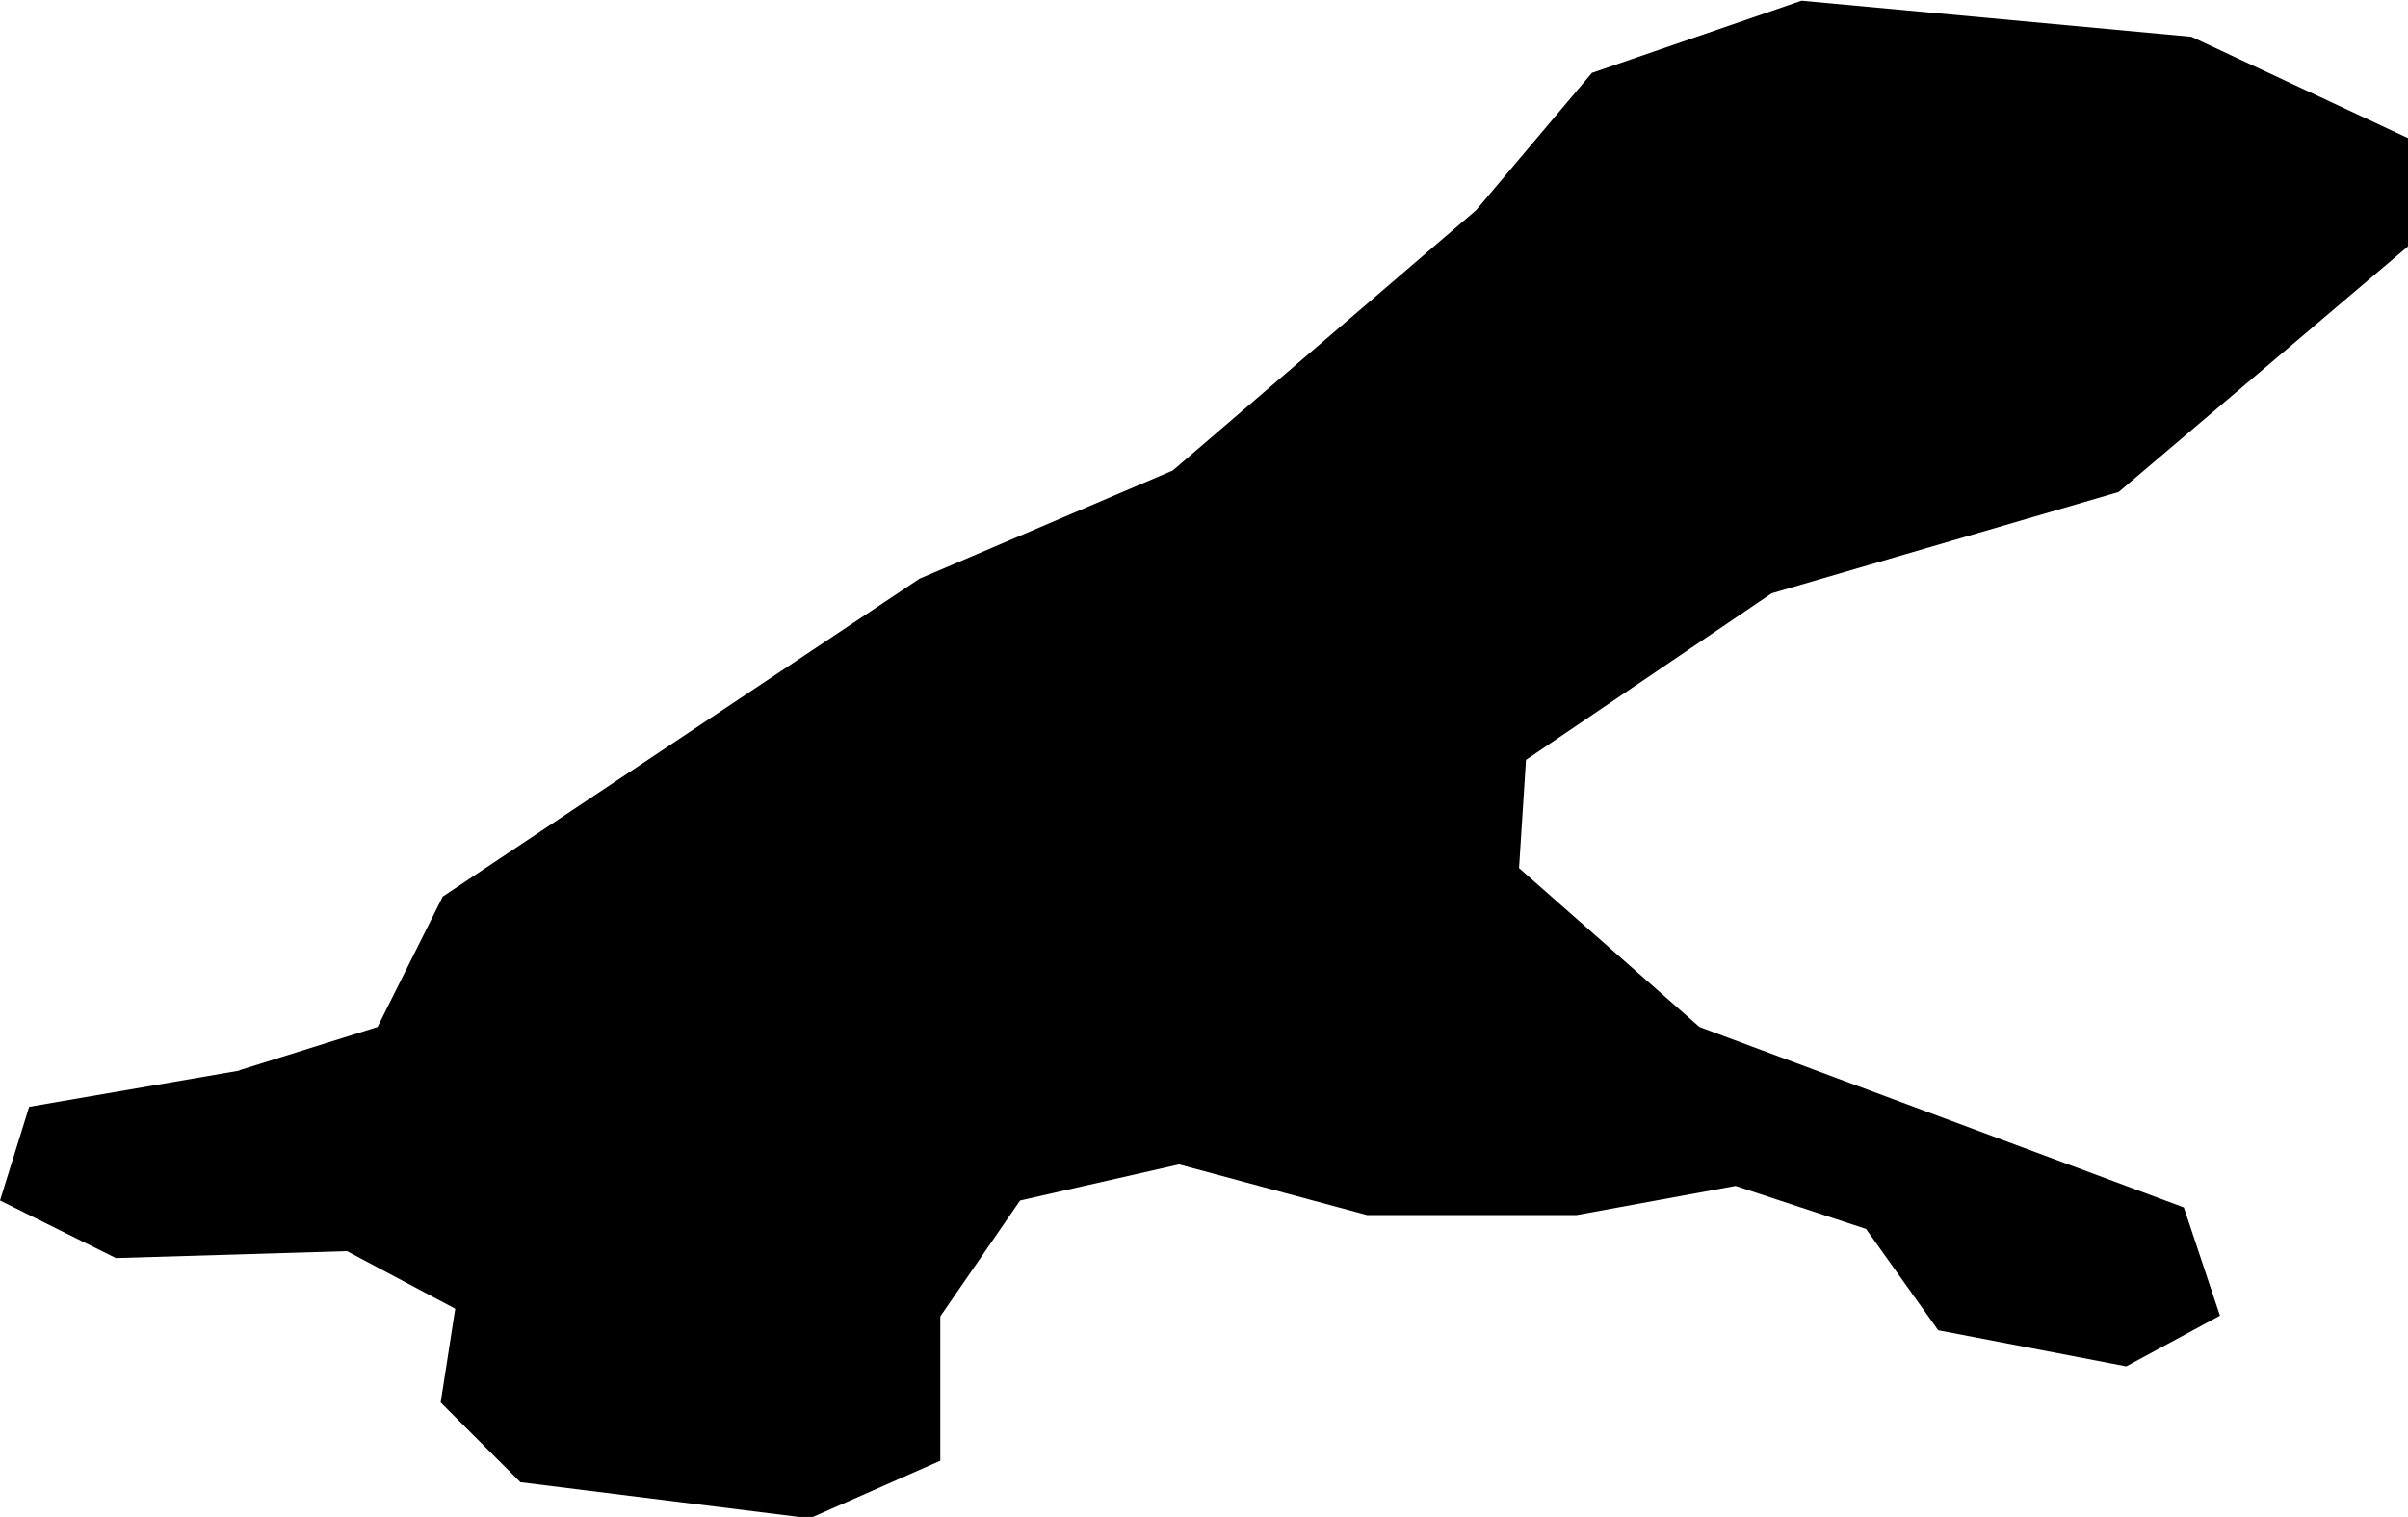 <svg xmlns="http://www.w3.org/2000/svg" viewBox="345.437 92.336 3.470 2.186">
  <path d="M345.783,93.878l0.198,-0.062l0.094,-0.188l0.687,-0.458l0.365,-0.156l0.437,-0.375l0.167,-0.198l0.302,-0.104l0.562,0.052l0.312,0.146v0.156l-0.417,0.354l-0.5,0.146l-0.354,0.24l-0.01,0.156l0.26,0.229l0.698,0.26l0.052,0.156l-0.135,0.073l-0.271,-0.052l-0.104,-0.146l-0.188,-0.062l-0.229,0.042h-0.302l-0.271,-0.073l-0.229,0.052l-0.115,0.167v0.208l-0.188,0.083l-0.417,-0.052l-0.115,-0.115l0.021,-0.135l-0.156,-0.083l-0.333,0.01l-0.167,-0.083l0.042,-0.135l0.302,-0.052Z "/>
</svg>
